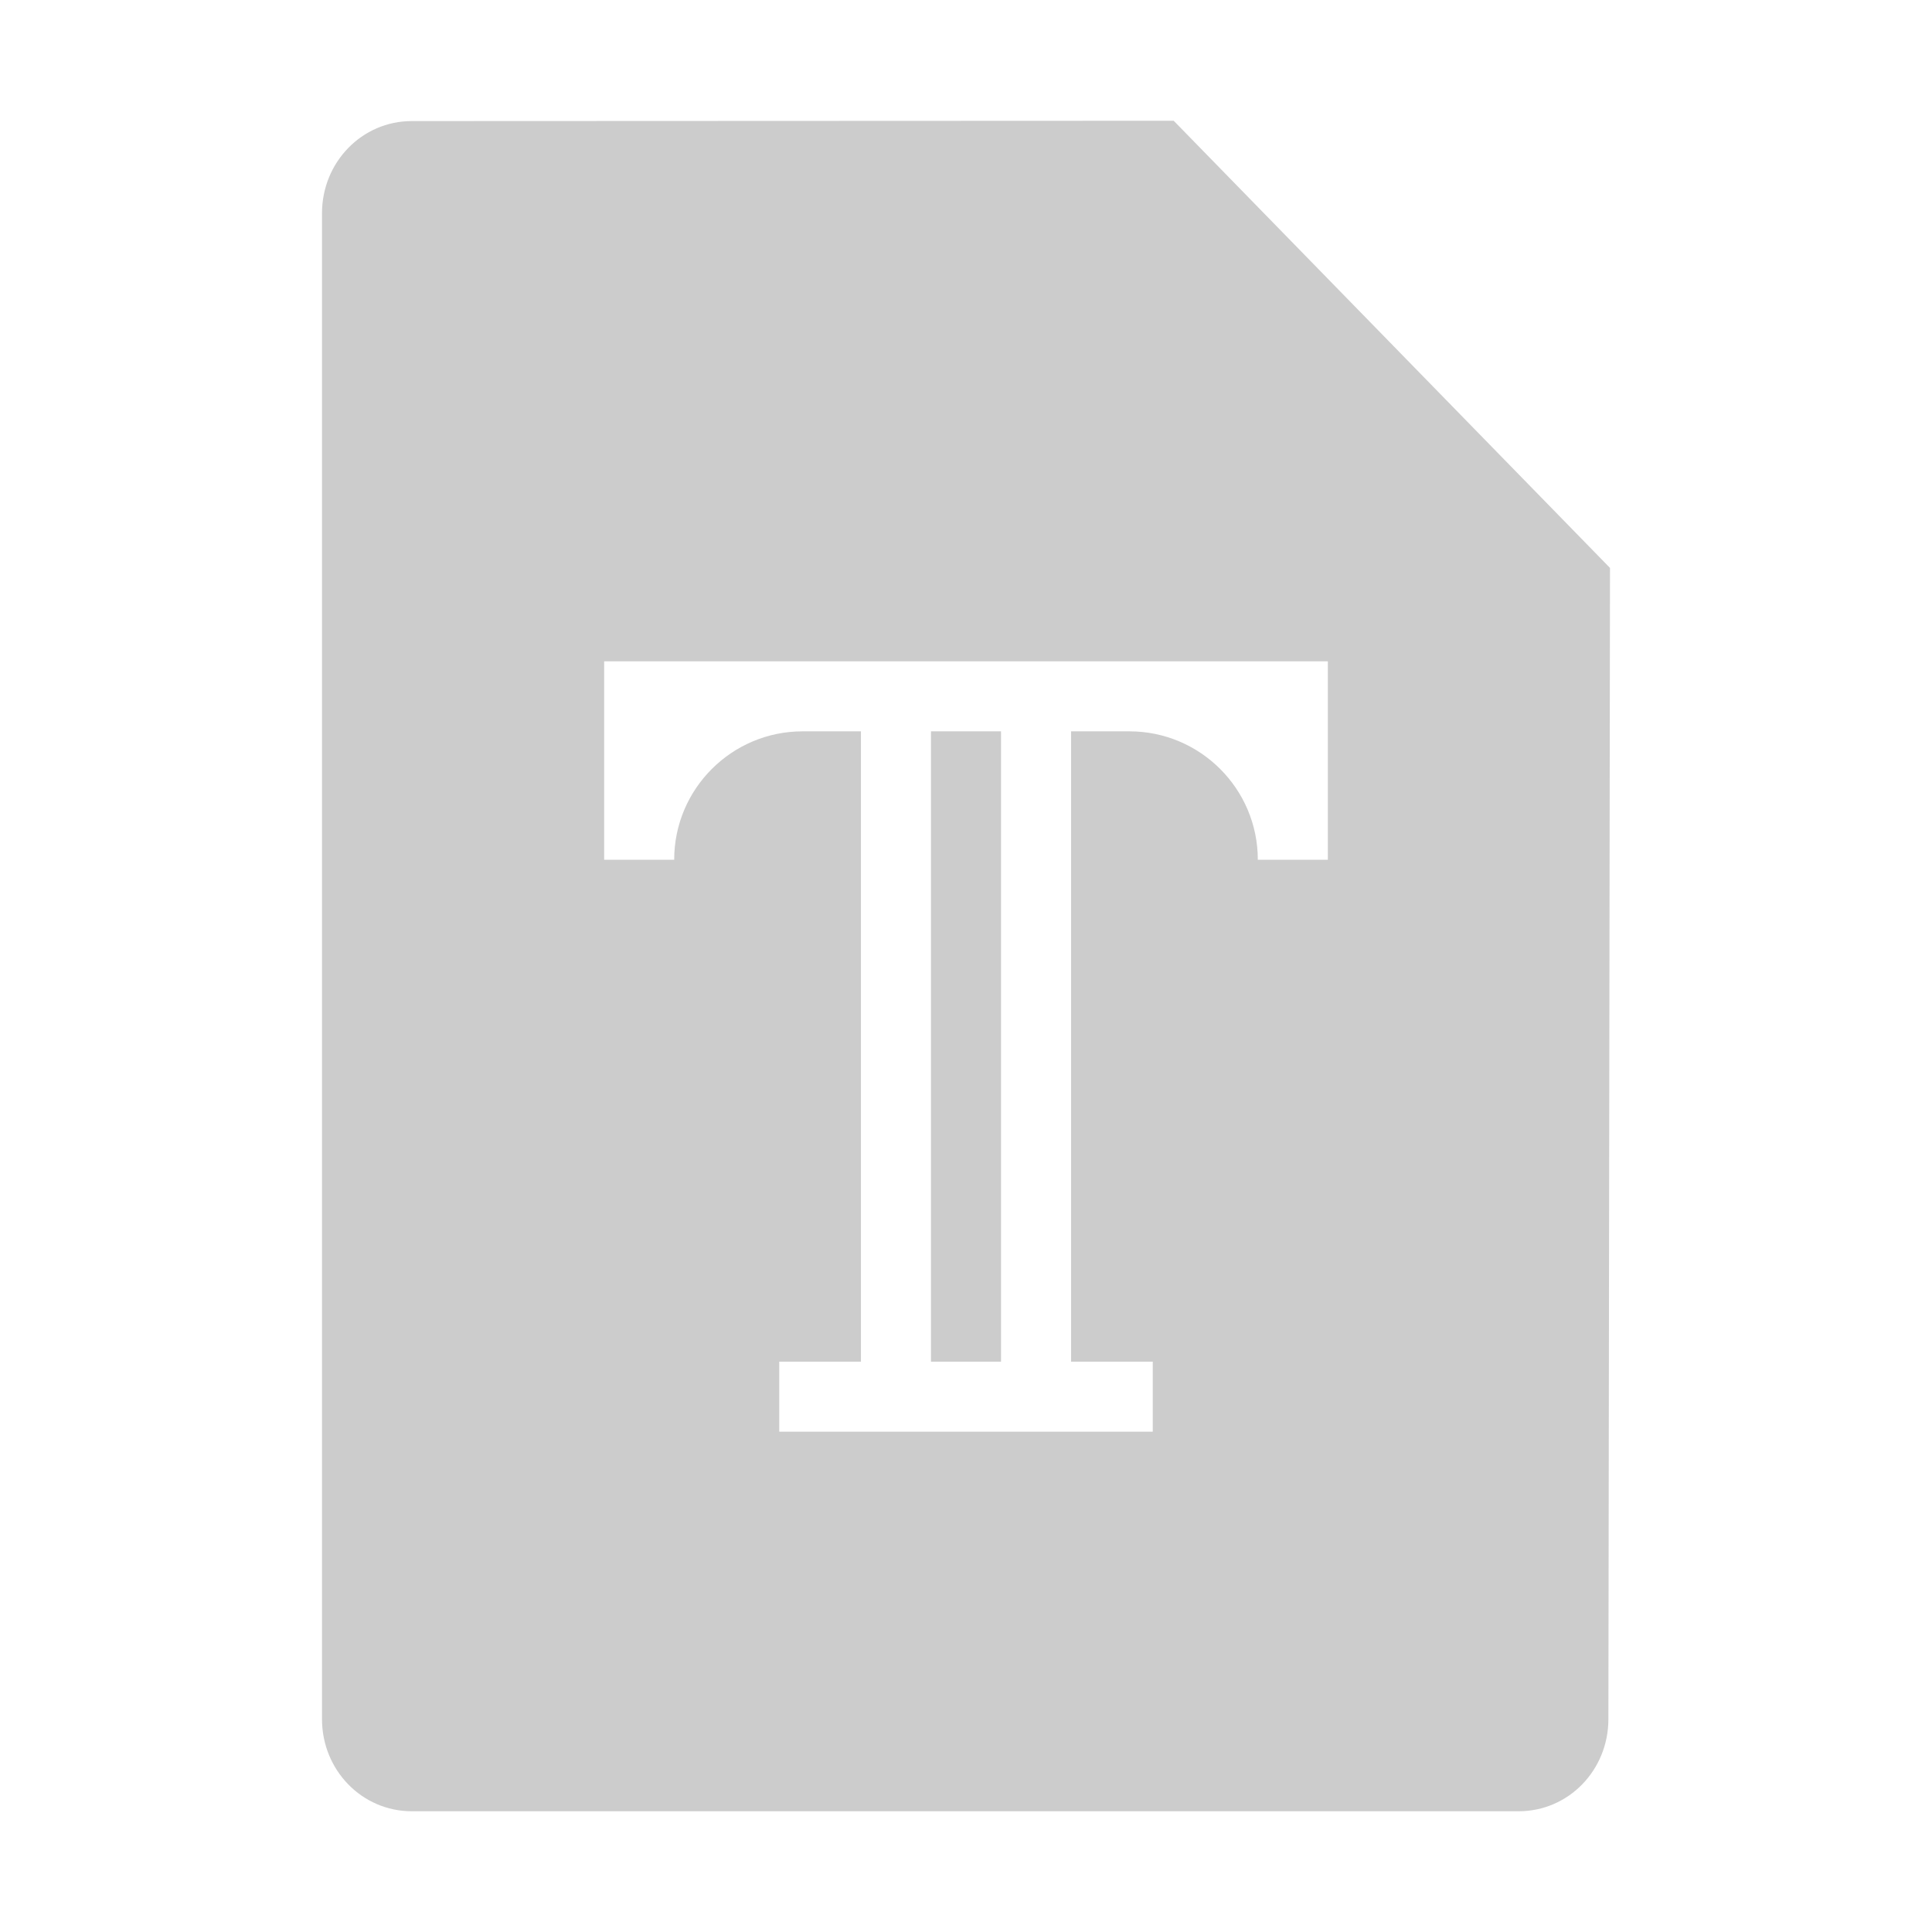 <svg xmlns="http://www.w3.org/2000/svg" xmlns:xlink="http://www.w3.org/1999/xlink" width="48" height="48">
  <defs id="acyl-settings">
    <linearGradient x1="0%" y1="0%" x2="0%" y2="100%" id="acyl-gradient">
      <stop offset="0%" style="stop-color:#CCCCCC;stop-opacity:1"/>
      <stop offset="100%" style="stop-color:#CCCCCC;stop-opacity:1"/>
    </linearGradient>
    <g id="acyl-filter">
  </g>
    <g id="acyl-drawing">
      <path id="path-main" d="M 29.16 3 L 10.23 3.008 C 8.993 3.008 8 4.03 8 5.299 L 8 42.71 C 8 43.98 8.993 45 10.23 45 L 37.73 45 C 38.97 45 39.96 43.98 39.96 42.71 L 40 14.11 L 29.16 3 z M 15.01 16.43 L 32.99 16.43 L 32.99 21.36 L 31.25 21.36 C 31.25 19.6 29.82 18.17 28.06 18.17 L 26.61 18.17 L 26.61 33.83 L 28.64 33.83 L 28.64 35.57 L 19.36 35.57 L 19.36 33.83 L 21.39 33.83 L 21.39 18.17 L 19.94 18.17 C 18.18 18.17 16.75 19.6 16.75 21.36 L 15.01 21.36 L 15.01 16.43 z M 23.13 18.17 L 23.13 33.83 L 24.87 33.83 L 24.87 18.17 L 23.13 18.17 z"/>
    </g>
  </defs>
  <g id="acyl-visual">
    <use id="visible1" style="fill:url(#acyl-gradient)" xlink:href="#acyl-drawing"/>
  </g>
</svg>
